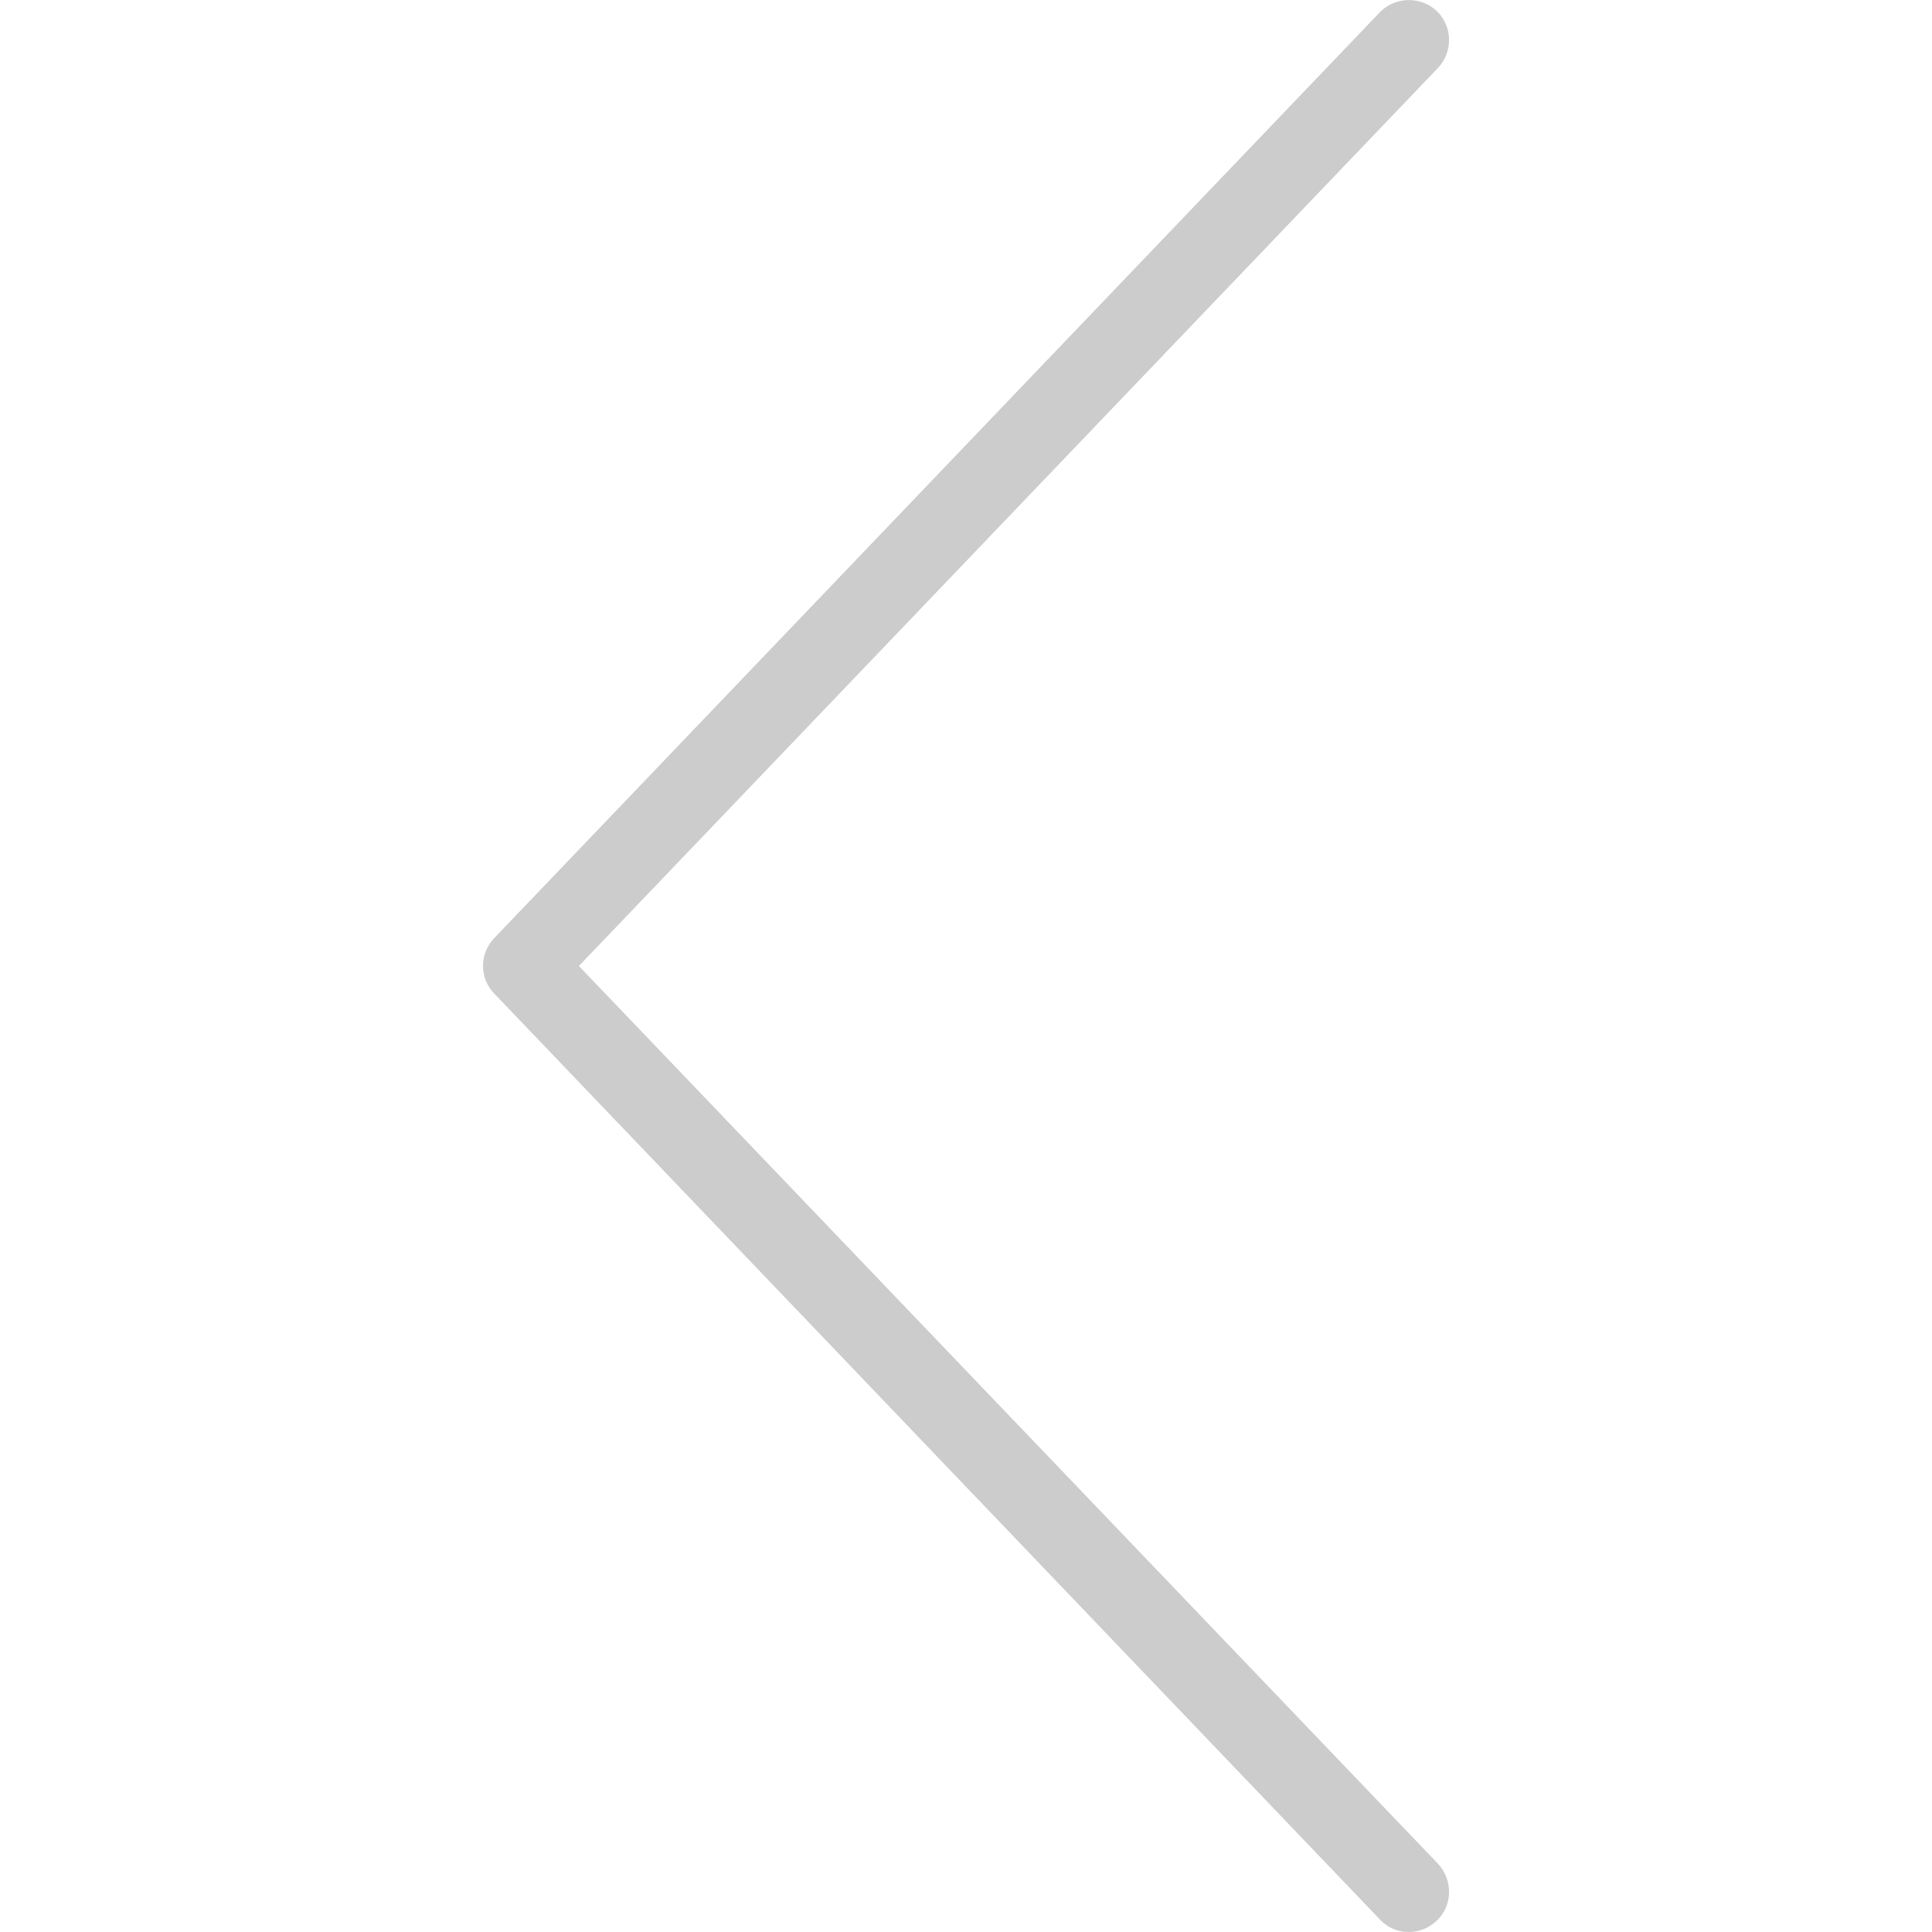 <?xml version="1.0" encoding="UTF-8"?>
<svg xmlns="http://www.w3.org/2000/svg" xmlns:xlink="http://www.w3.org/1999/xlink" viewBox="0 0 24 24" width="24px" height="24px">
<g id="surface5706542">
<path style=" stroke:none;fill-rule:nonzero;fill:rgb(80%,80%,80%);fill-opacity:1;" d="M 17.5 24 C 17.367 24 17.238 23.949 17.141 23.844 L 6.141 12.344 C 5.953 12.152 5.953 11.848 6.141 11.652 L 17.141 0.152 C 17.332 -0.043 17.648 -0.051 17.848 0.137 C 18.047 0.328 18.051 0.645 17.863 0.844 L 7.191 12 L 17.863 23.152 C 18.051 23.355 18.047 23.672 17.848 23.859 C 17.75 23.953 17.625 24 17.5 24 Z M 17.5 24 "/>
</g>
</svg>
